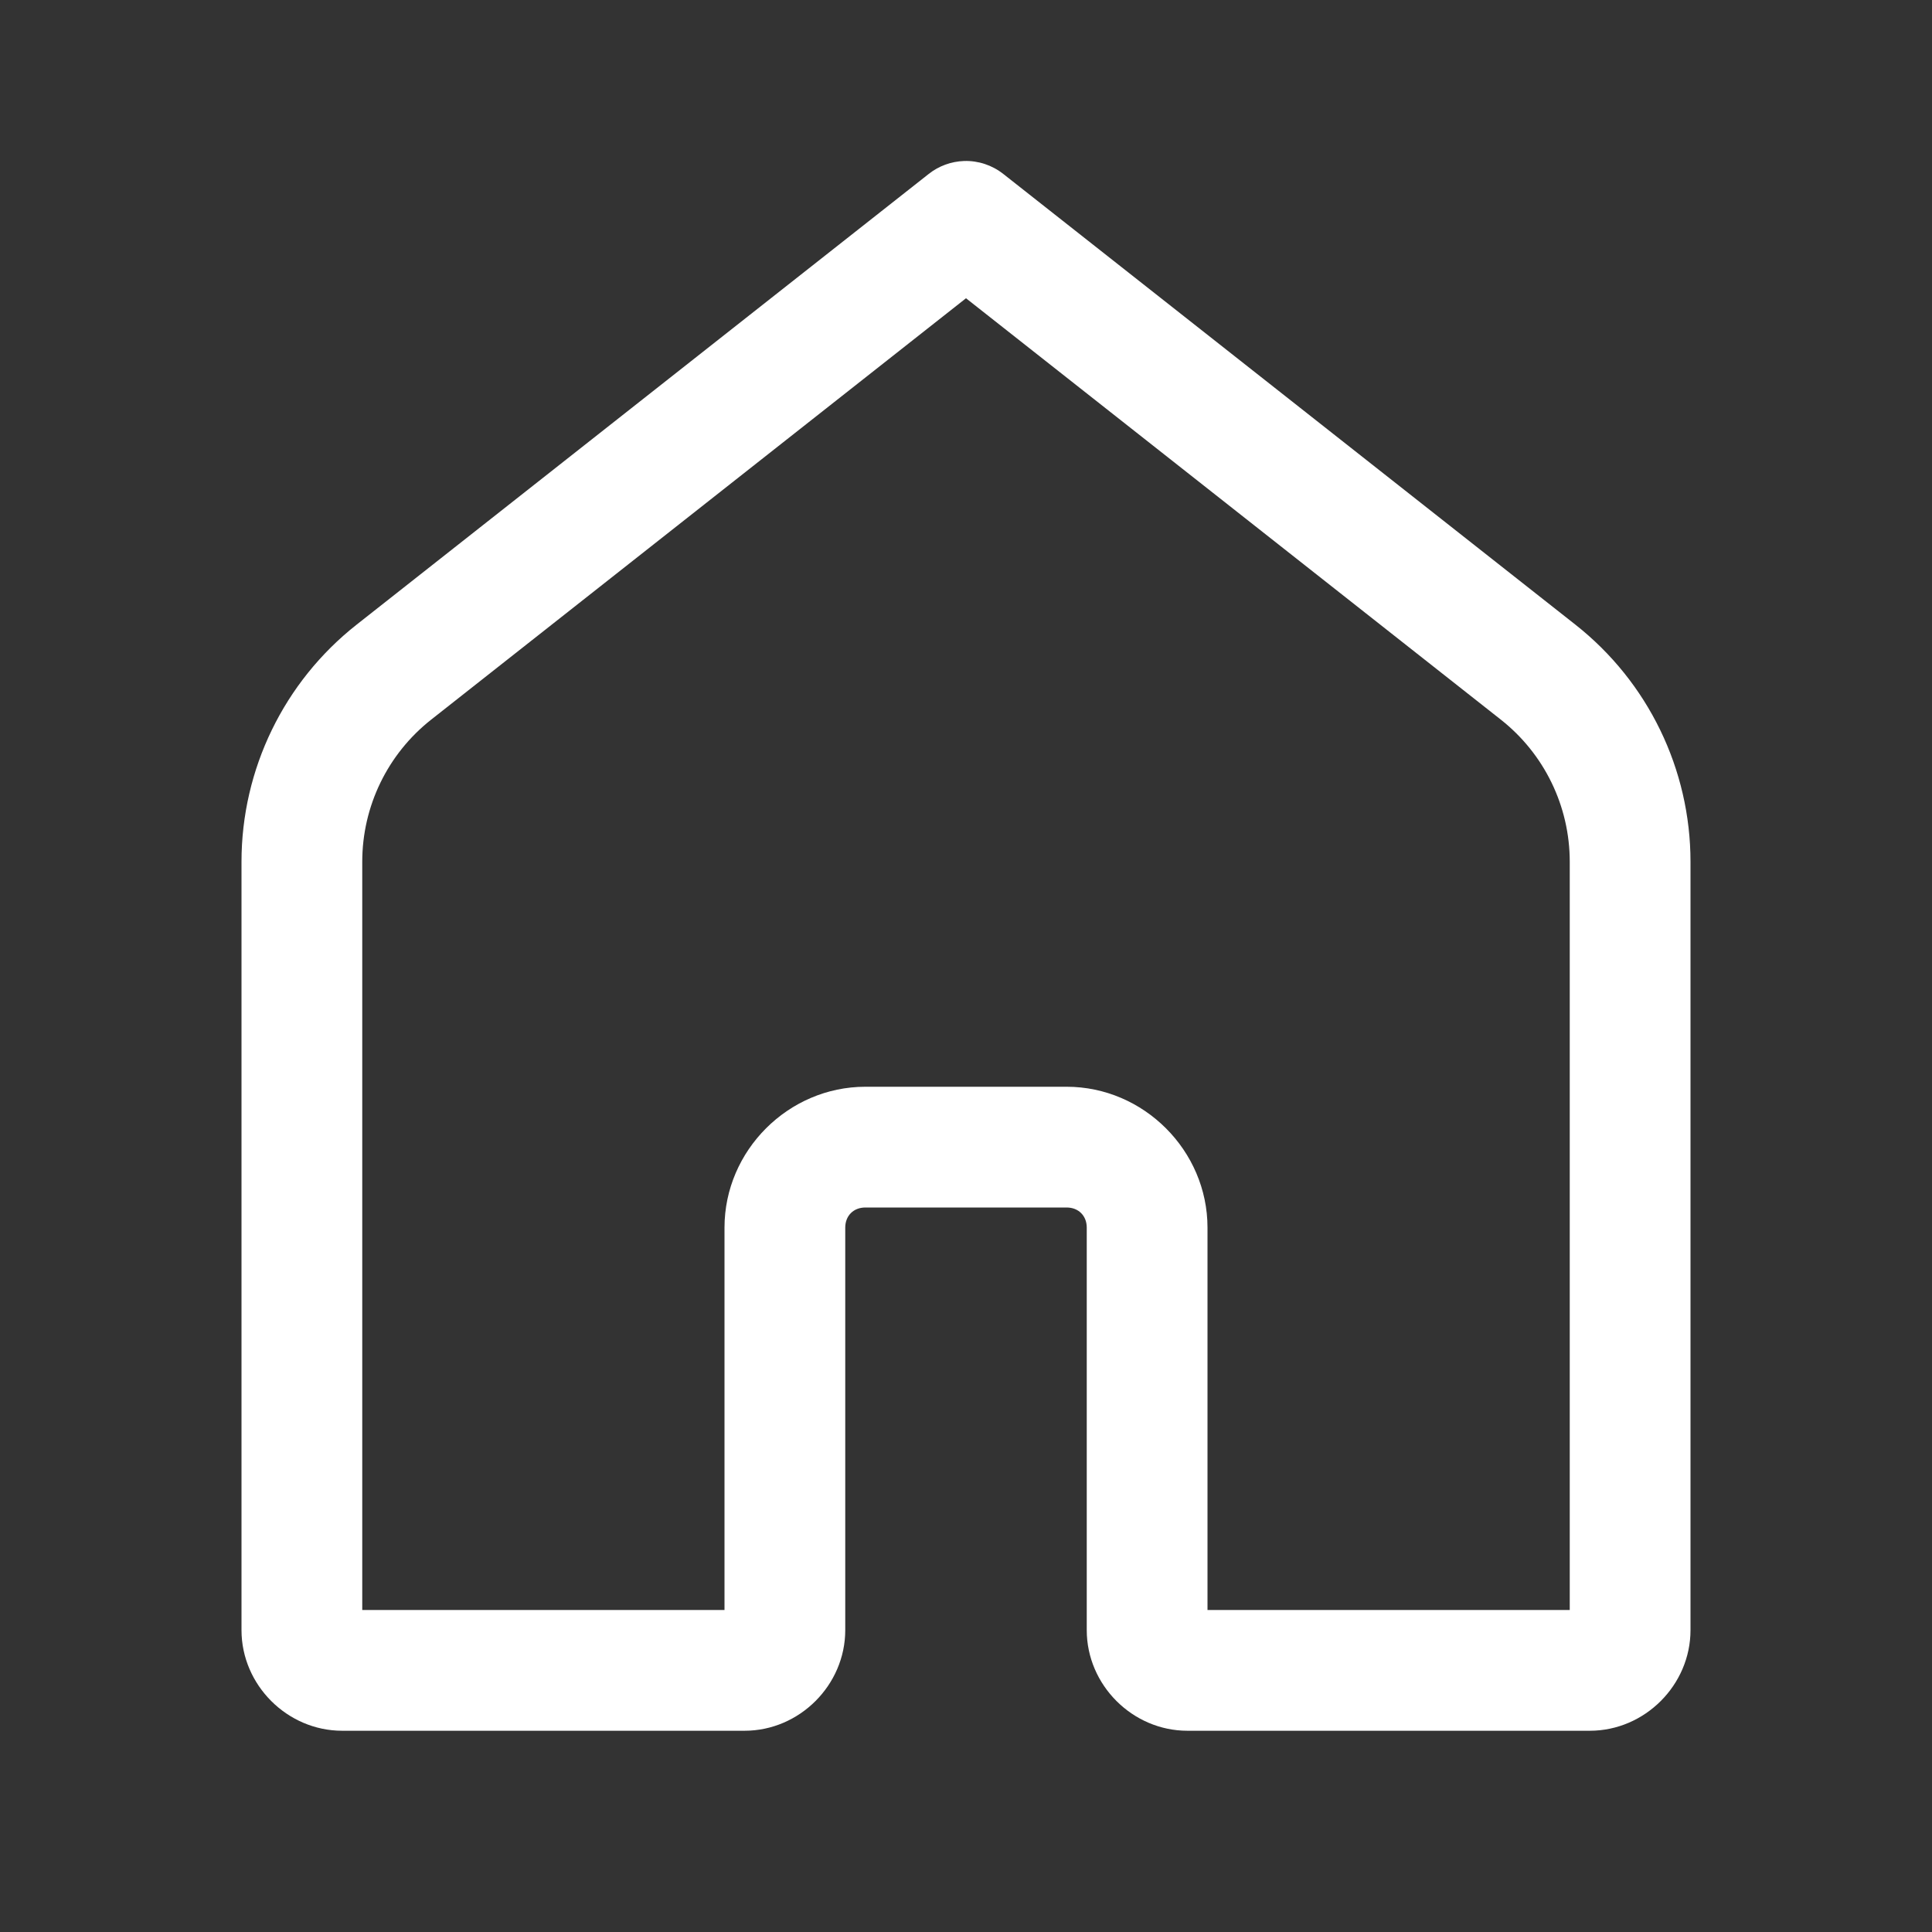 <?xml version="1.0" encoding="UTF-8"?>
<svg xmlns="http://www.w3.org/2000/svg" xmlns:xlink="http://www.w3.org/1999/xlink" viewBox="0 0 96 96" width="96px" height="96px">
<rect x="0" y="0" width="96" height="96" fill="#333333" stroke="none"/>
<g id="surface294384">
<path style=" stroke:none;fill-rule:nonzero;fill:rgb(100%,100%,100%);fill-opacity:1;" d="M 47.902 8 C 47.262 8.023 46.648 8.246 46.145 8.645 L 17.719 31.039 C 14.109 33.883 12 38.227 12 42.82 L 12 81 C 12 83.727 14.273 86 17 86 L 37 86 C 39.727 86 42 83.727 42 81 L 42 61 C 42 60.41 42.41 60 43 60 L 53 60 C 53.59 60 54 60.41 54 61 L 54 81 C 54 83.727 56.273 86 59 86 L 79 86 C 81.727 86 84 83.727 84 81 L 84 42.82 C 84 38.227 81.891 33.883 78.281 31.039 L 49.855 8.645 C 49.301 8.207 48.609 7.977 47.902 8 Z M 48 14.82 L 74.57 35.754 C 76.738 37.461 78 40.062 78 42.82 L 78 80 L 60 80 L 60 61 C 60 57.172 56.828 54 53 54 L 43 54 C 39.172 54 36 57.172 36 61 L 36 80 L 18 80 L 18 42.82 C 18 40.062 19.262 37.461 21.43 35.754 Z M 48 14.82 "/>
</g>
</svg>
